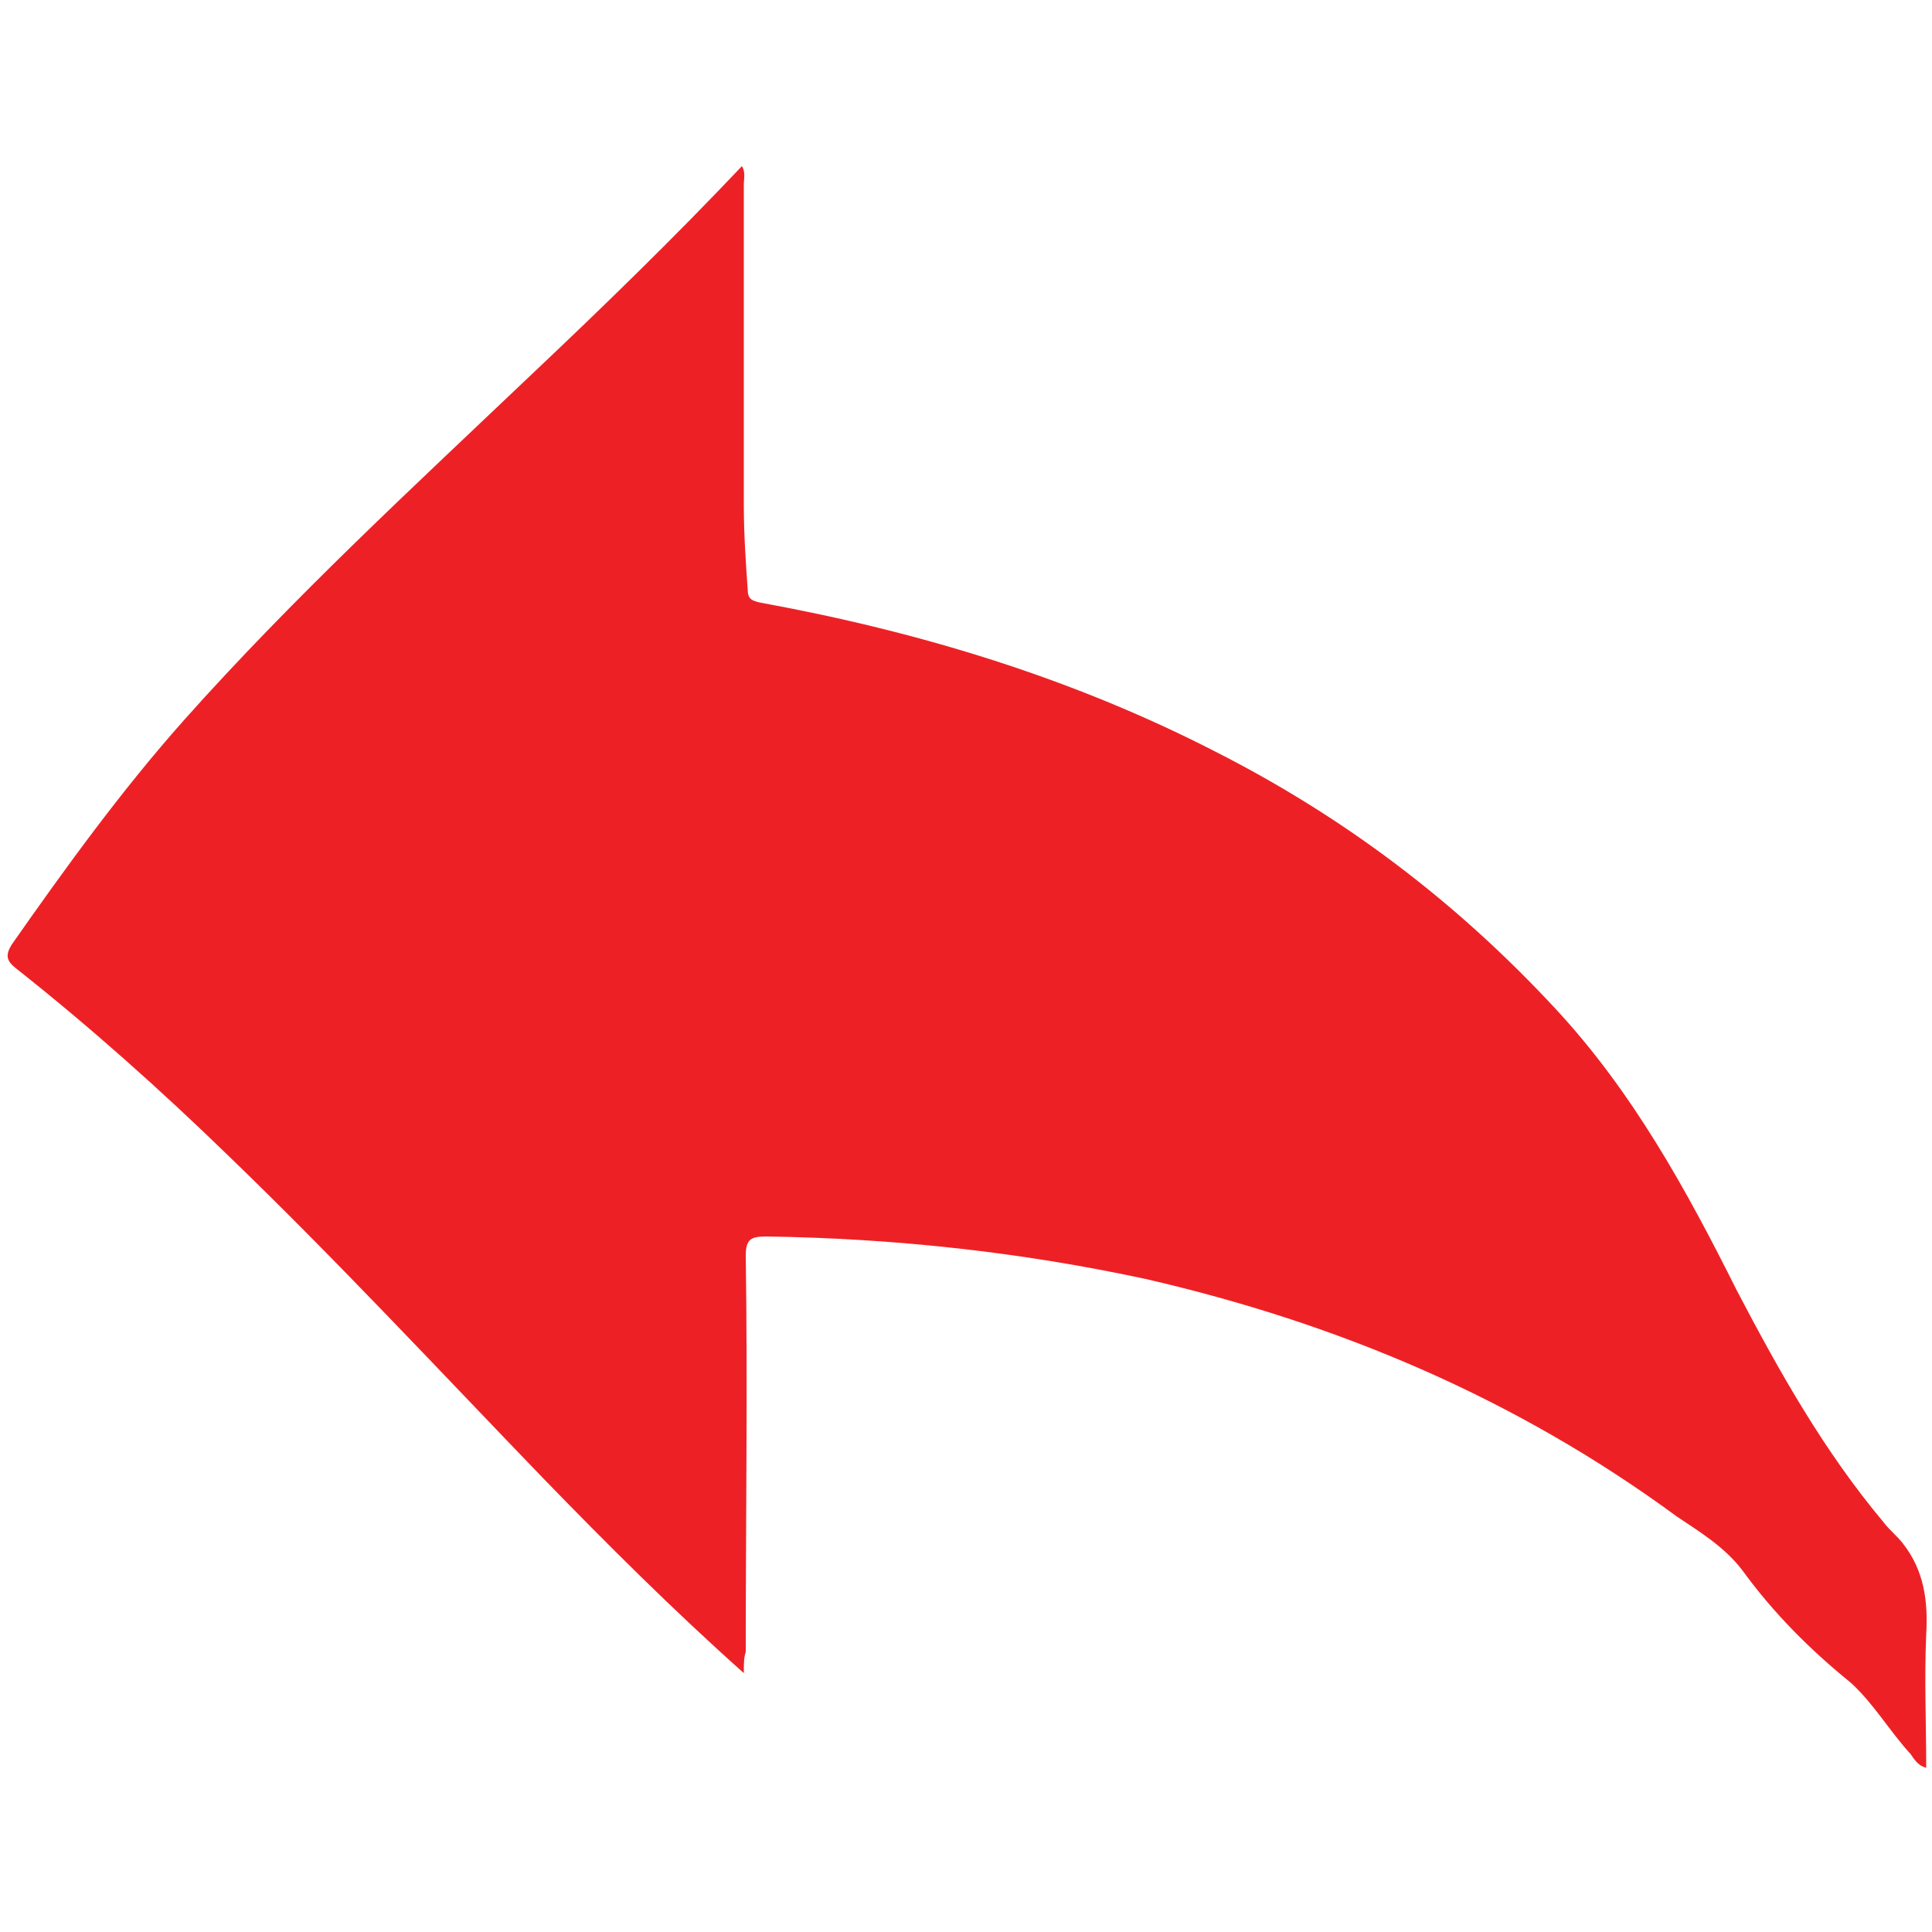 <?xml version="1.0" encoding="utf-8"?>
<!-- Generator: Adobe Illustrator 19.2.1, SVG Export Plug-In . SVG Version: 6.00 Build 0)  -->
<svg version="1.1" id="Слой_1" xmlns="http://www.w3.org/2000/svg" xmlns:xlink="http://www.w3.org/1999/xlink" x="0px" y="0px"
	 viewBox="0 0 100 100" style="enable-background:new 0 0 100 100;" xml:space="preserve">
<style type="text/css">
	.st0{fill:#ED2125;}
</style>
<g>
	<path class="st0" d="M38.5,86.6c-3.7-3.3-7.1-6.7-10.4-10.1c-5.4-5.6-10.7-11.3-16.3-16.7c-3.5-3.4-7.2-6.7-11-9.7
		c-0.5-0.4-0.5-0.7-0.2-1.2c2.8-4,5.7-8,8.9-11.6c5.7-6.4,11.9-12.1,18.1-18c3.7-3.5,7.3-7,10.8-10.7c0.2,0.3,0.1,0.7,0.1,0.9
		c0,5.6,0,11.1,0,16.7c0,1.4,0.1,2.9,0.2,4.3c0,0.5,0.2,0.6,0.7,0.7c8.2,1.5,16.1,3.9,23.5,7.7c6.7,3.4,12.5,7.8,17.6,13.3
		c4,4.3,6.8,9.4,9.4,14.6c2.2,4.2,4.5,8.3,7.6,12c0.3,0.4,0.7,0.7,1,1.1c1.1,1.4,1.3,3,1.2,4.7c-0.1,2.3,0,4.6,0,6.9
		c-0.4-0.1-0.6-0.4-0.8-0.7c-1.1-1.2-1.9-2.6-3.1-3.7c-2.1-1.7-4-3.6-5.6-5.8c-0.9-1.2-2.2-2-3.4-2.8c-8.3-6.1-17.5-10-27.5-12.3
		c-6.5-1.4-13-2.1-19.6-2.2c-0.8,0-1.1,0.1-1.1,1c0.1,6.8,0,13.6,0,20.5C38.5,85.8,38.5,86.1,38.5,86.6z"/>
</g>
</svg>

